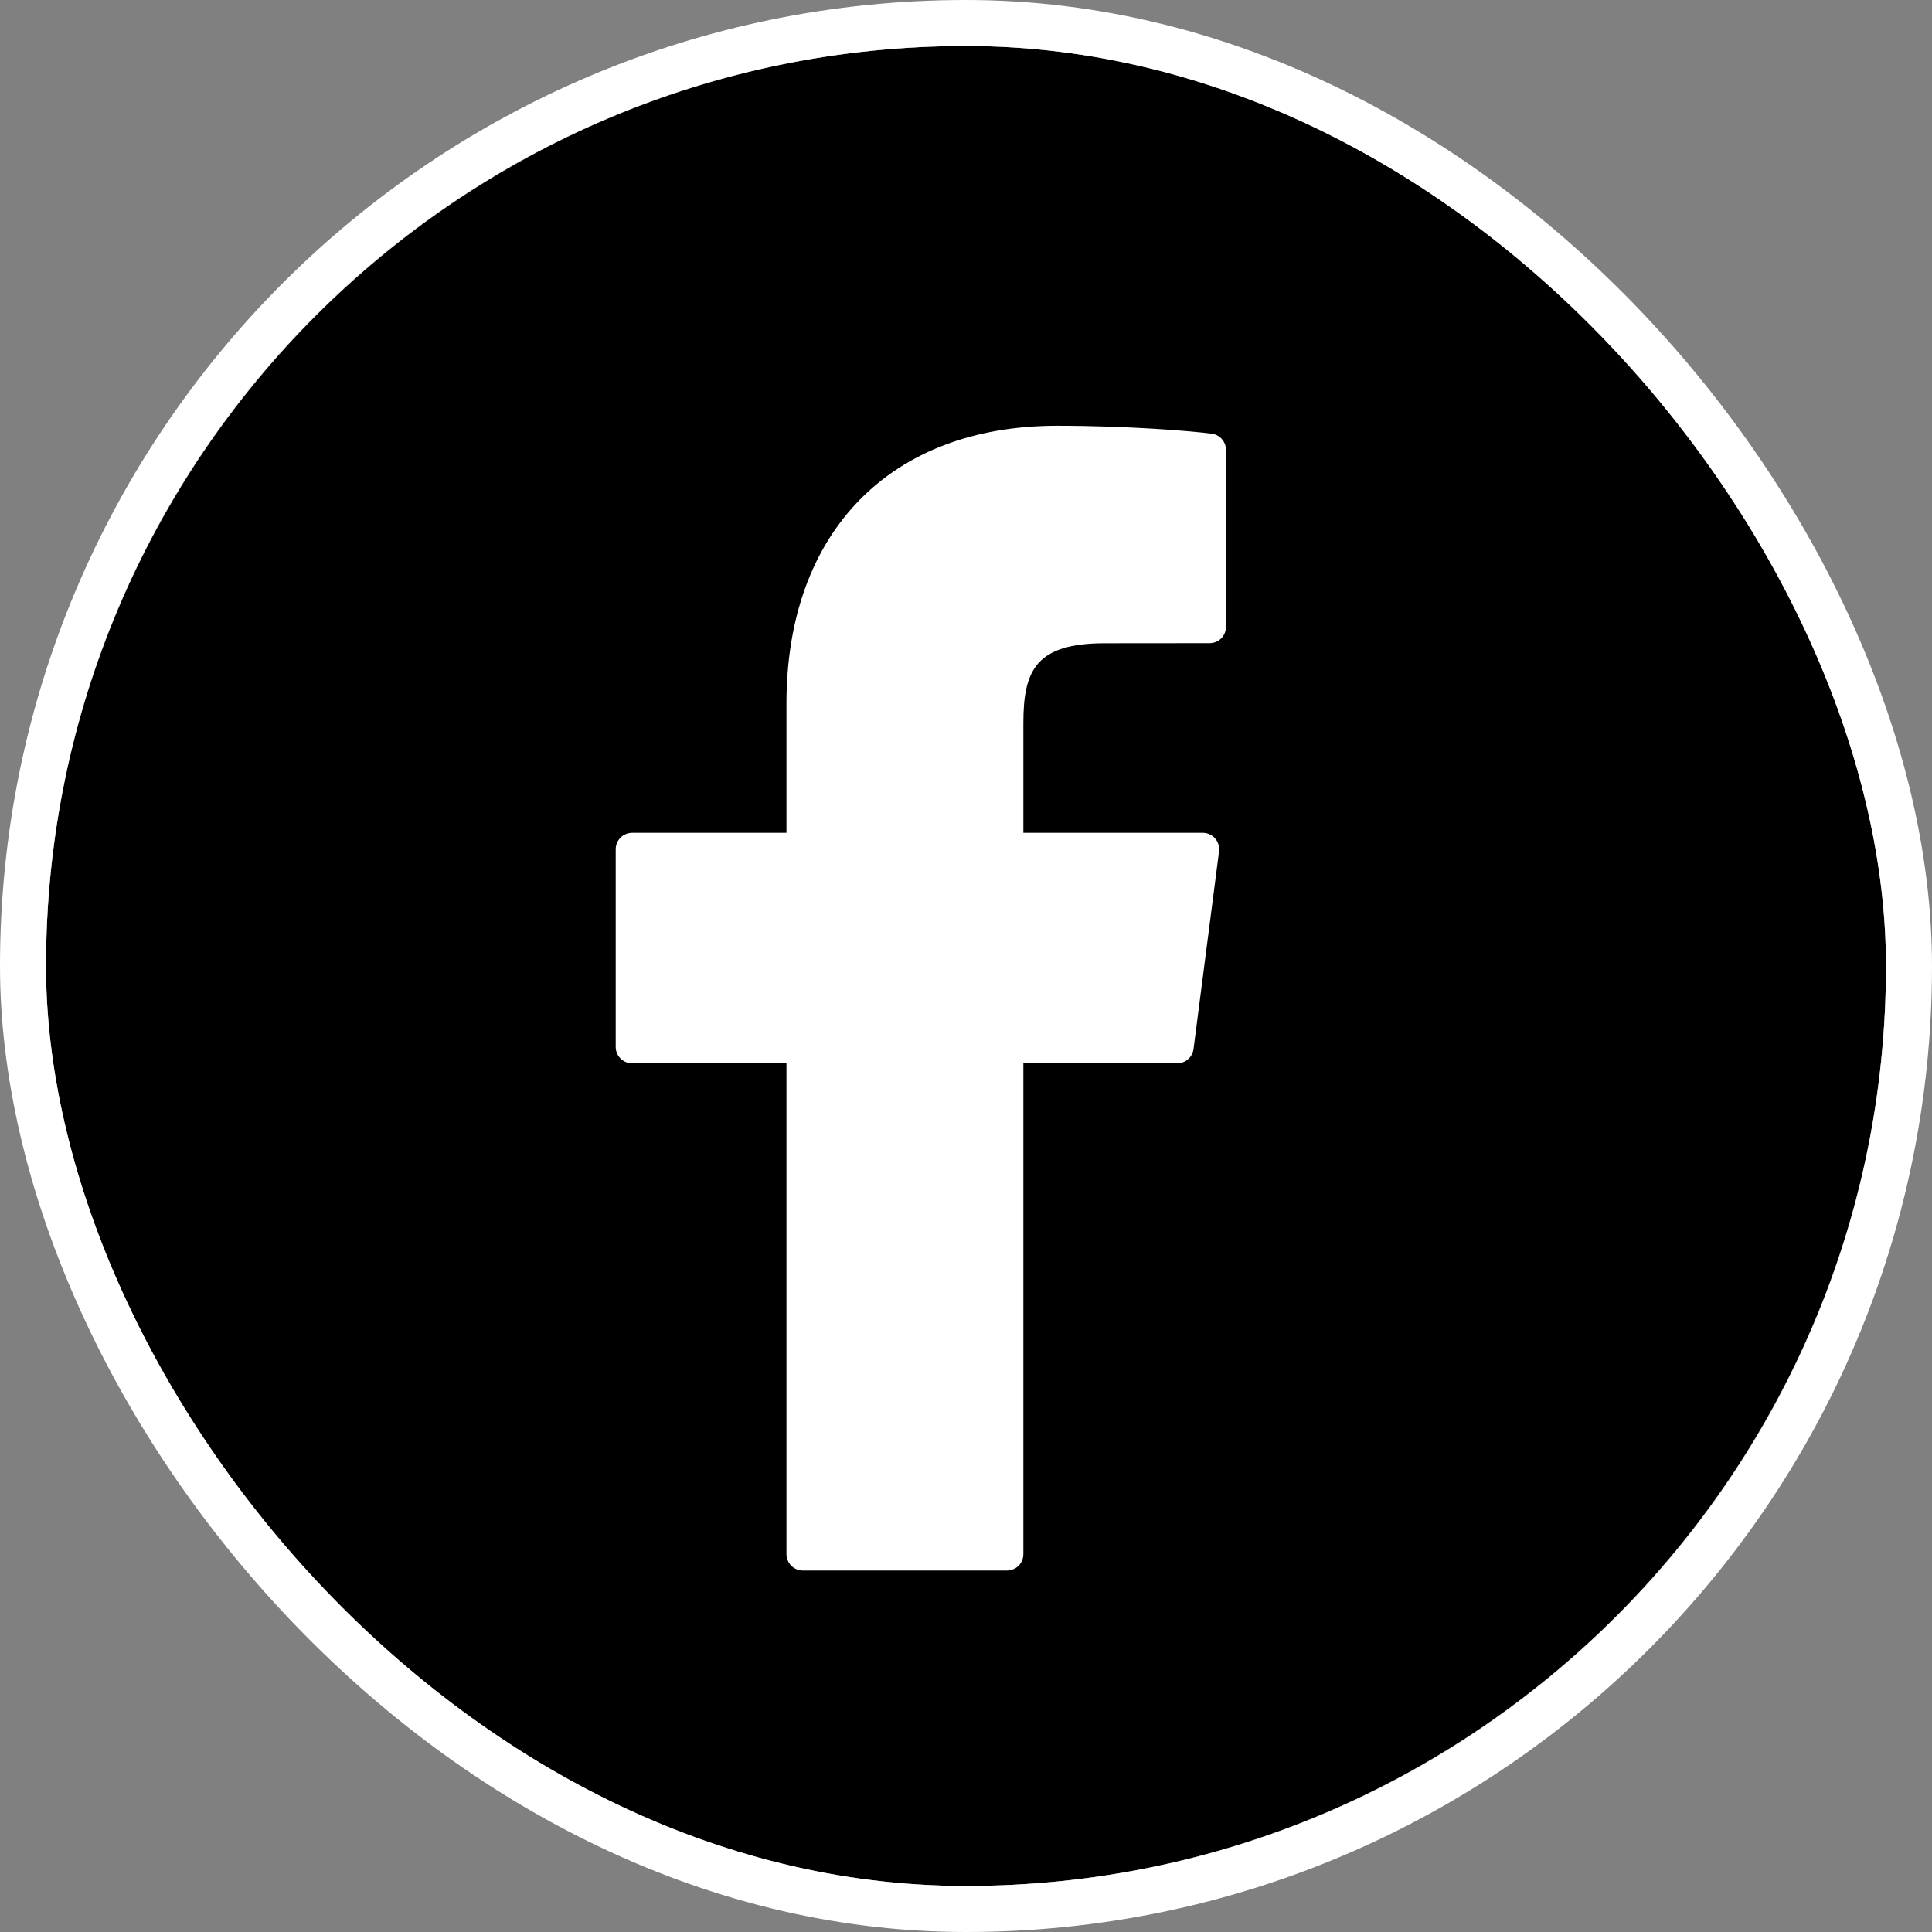 <svg width="42" height="42" viewBox="0 0 42 42" fill="none" xmlns="http://www.w3.org/2000/svg">
<rect x="0" y="0" width="42" height="42" fill="#808080" stroke="none"/>
<g clip-path="url(#clip0_443_3957)">
<rect x="1" y="1" width="40" height="40" rx="20" fill="white"/>
<path d="M21 1C9.972 1 1 9.972 1 21C1 32.028 9.972 41 21 41C32.027 41 41 32.028 41 21C41 9.972 32.027 1 21 1ZM26.652 13.625C26.652 13.72 26.615 13.811 26.548 13.878C26.481 13.945 26.39 13.982 26.295 13.982L24.022 13.984C22.522 13.984 22.247 14.568 22.247 15.719V18.105H26.147C26.249 18.105 26.347 18.149 26.415 18.227C26.482 18.304 26.513 18.406 26.501 18.508L25.946 22.805C25.934 22.891 25.892 22.97 25.827 23.027C25.762 23.084 25.678 23.116 25.591 23.116H22.247V33.785C22.247 33.88 22.21 33.971 22.143 34.038C22.076 34.104 21.985 34.142 21.89 34.142H17.454C17.359 34.142 17.268 34.104 17.202 34.038C17.135 33.971 17.097 33.88 17.097 33.785V23.116H13.742C13.648 23.116 13.557 23.078 13.49 23.011C13.423 22.945 13.385 22.854 13.385 22.759V18.462C13.385 18.368 13.423 18.277 13.49 18.21C13.557 18.143 13.648 18.105 13.742 18.105H17.097V15.293C17.097 11.569 19.351 9.256 22.98 9.256C24.54 9.256 25.919 9.372 26.342 9.428C26.428 9.439 26.507 9.481 26.564 9.547C26.621 9.612 26.652 9.695 26.652 9.782V13.625Z" fill="black"/>
</g>
<rect x="0.5" y="0.5" width="41" height="41" rx="20.5" stroke="white"/>
<defs>
<clipPath id="clip0_443_3957">
<rect x="1" y="1" width="40" height="40" rx="20" fill="white"/>
</clipPath>
</defs>
</svg>
